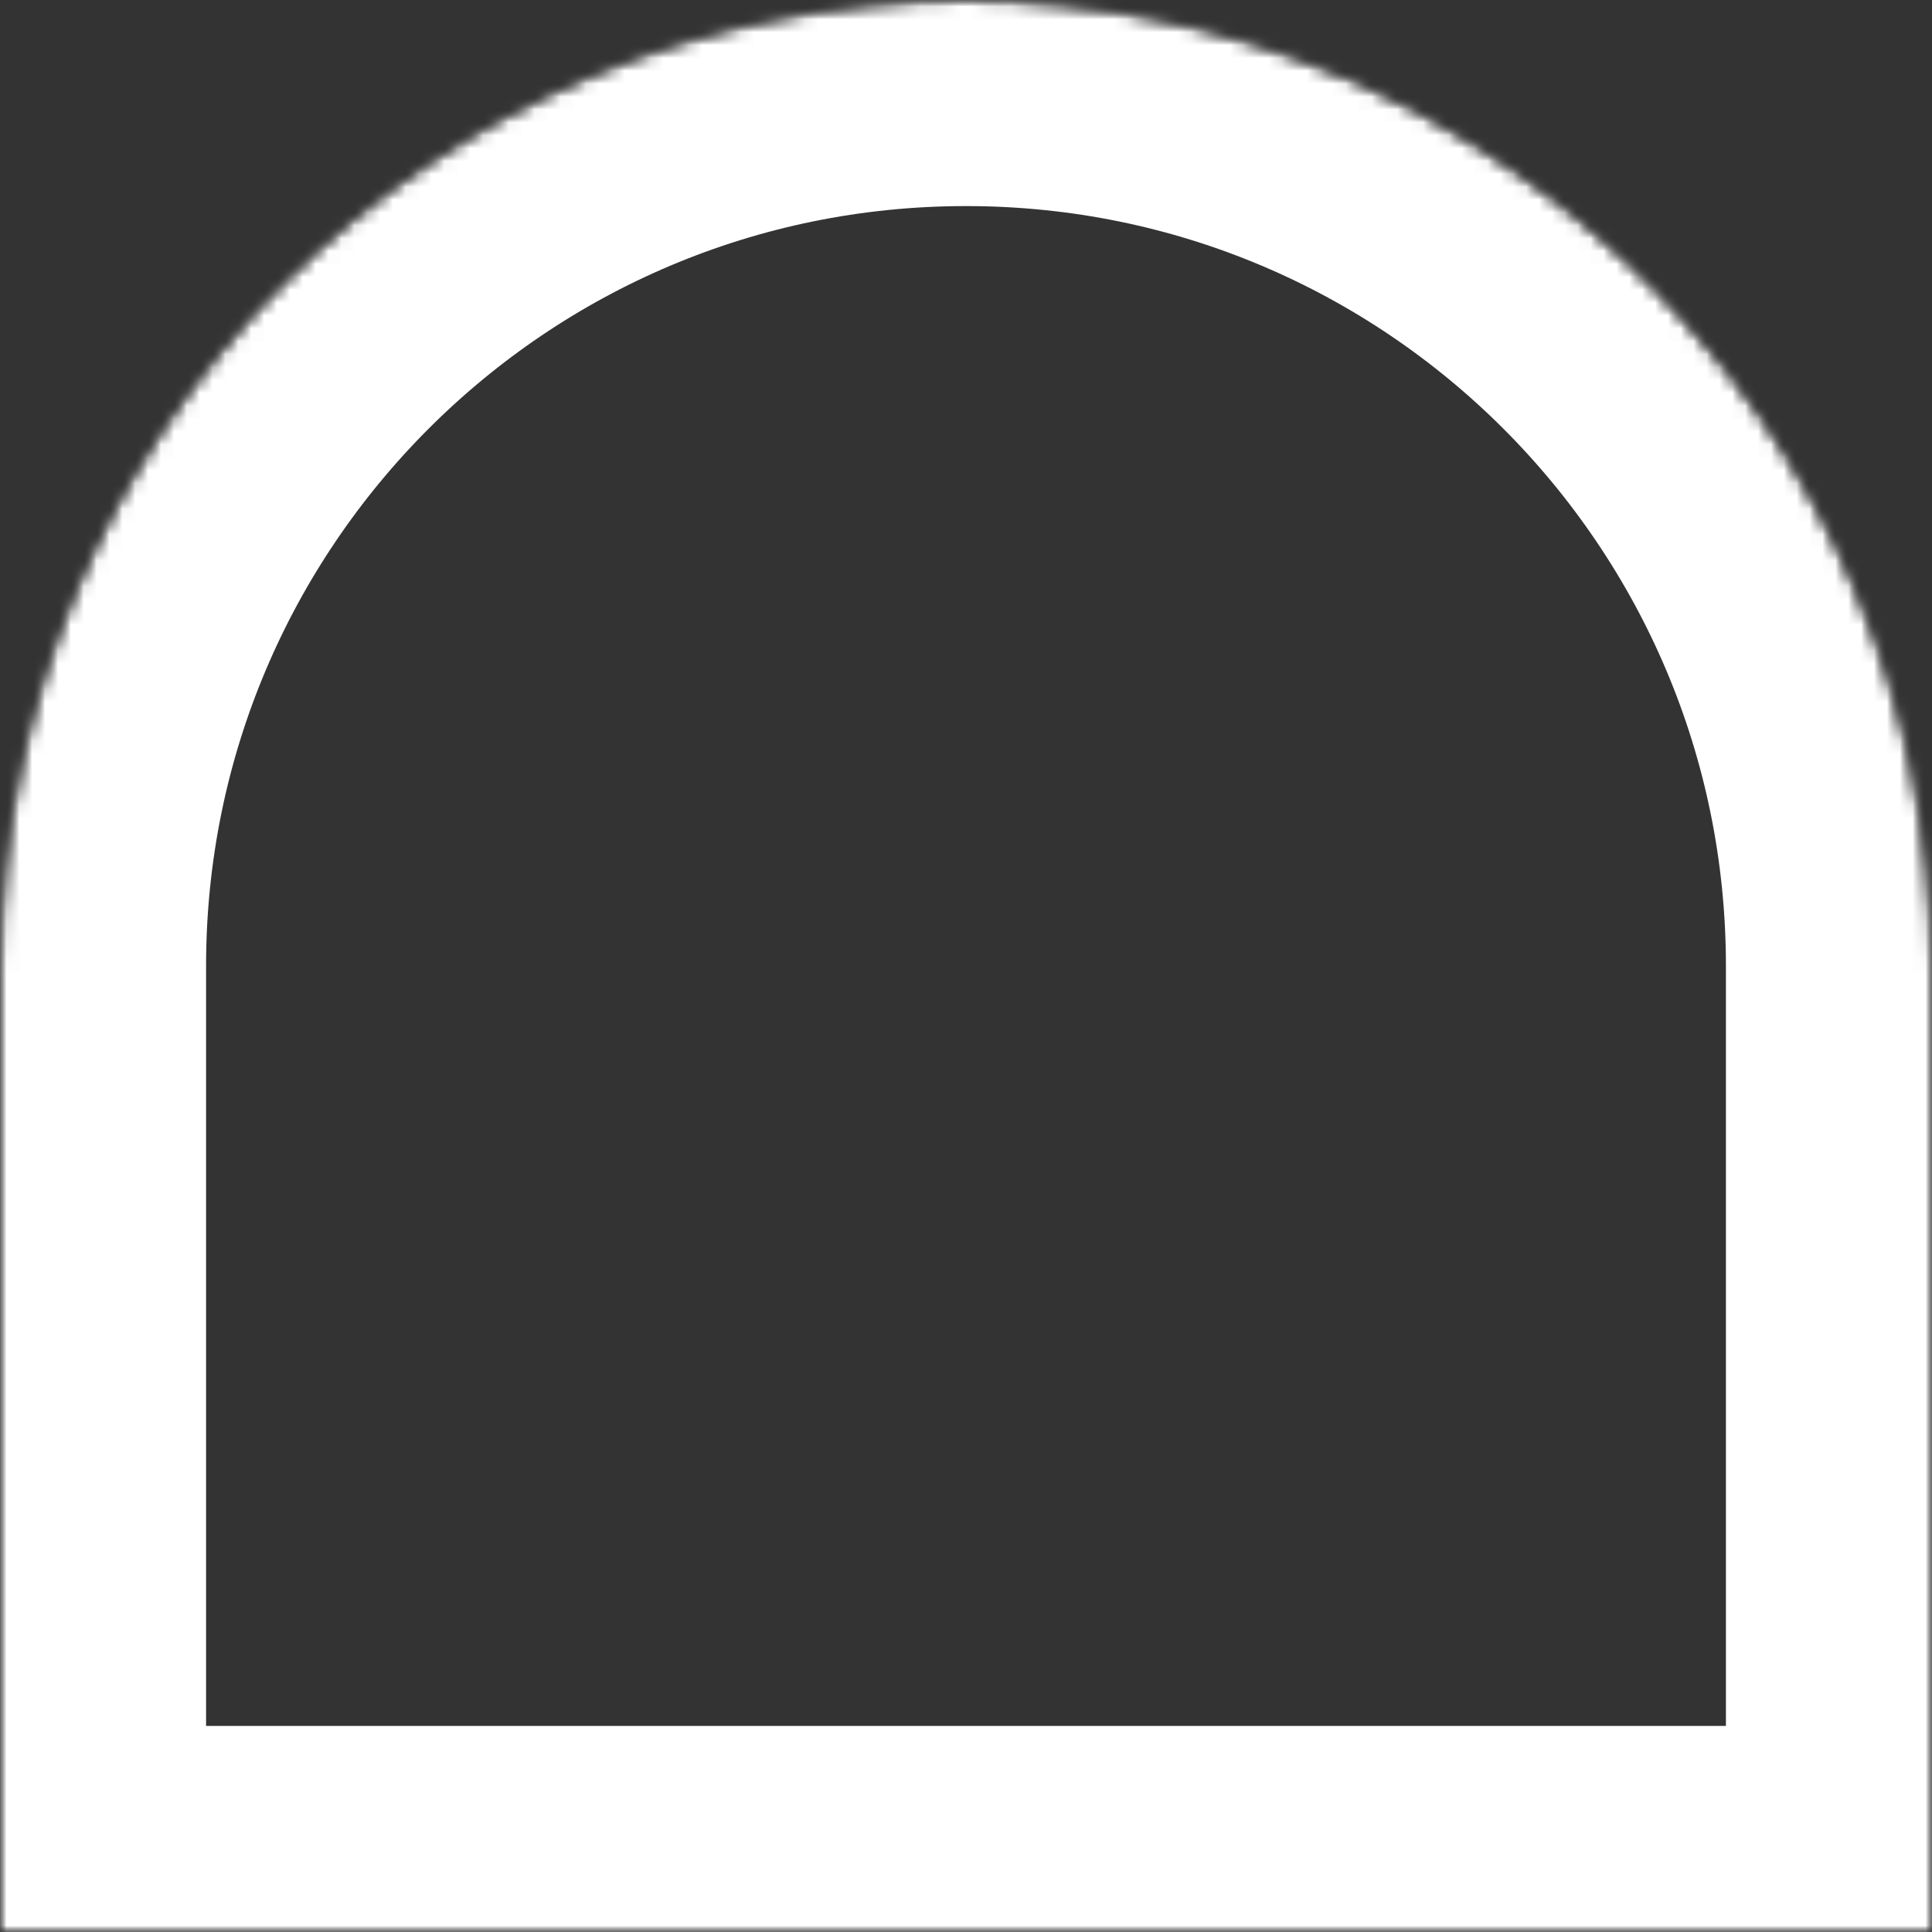 <?xml version="1.0" encoding="UTF-8" standalone="no"?>
<svg width="150px" height="150px" viewBox="0 0 150 150" version="1.1" xmlns="http://www.w3.org/2000/svg" xmlns:xlink="http://www.w3.org/1999/xlink">
    <rect x="0" y="0" width="150" height="150" fill="#333333" stroke="none"/>
    <!-- Generator: Sketch 40.3 (33839) - http://www.bohemiancoding.com/sketch -->
    <title>Group</title>
    <desc>Created with Sketch.</desc>
    <defs>
        <path d="M150,75 C150,33.579 116.421,0 75,0 C33.579,0 0,33.579 0,75 L0,150 L150,150 L150,75 Z" id="path-1"></path>
        <mask id="mask-2" maskContentUnits="userSpaceOnUse" maskUnits="objectBoundingBox" x="0" y="0" width="150" height="150" fill="white">
            <use xlink:href="#path-1"></use>
        </mask>
        <mask id="mask-4" maskContentUnits="userSpaceOnUse" maskUnits="objectBoundingBox" x="0" y="0" width="150" height="150" fill="white">
            <use xlink:href="#path-1"></use>
        </mask>
    </defs>
    <g id="Icons" stroke="none" stroke-width="1" fill="none" fill-rule="evenodd">
        <g id="Icon---Earbuds---Light" transform="translate(-5, -5)">
            <g id="Group" transform="translate(5, 5)">
                <mask id="mask-3" fill="white">
                    <use xlink:href="#path-1"></use>
                </mask>
                <g id="Combined-Shape" stroke="#FFFFFF" mask="url(#mask-2)" stroke-width="32">
                    <use mask="url(#mask-4)" xlink:href="#path-1"></use>
                </g>
            </g>
        </g>
    </g>
</svg>